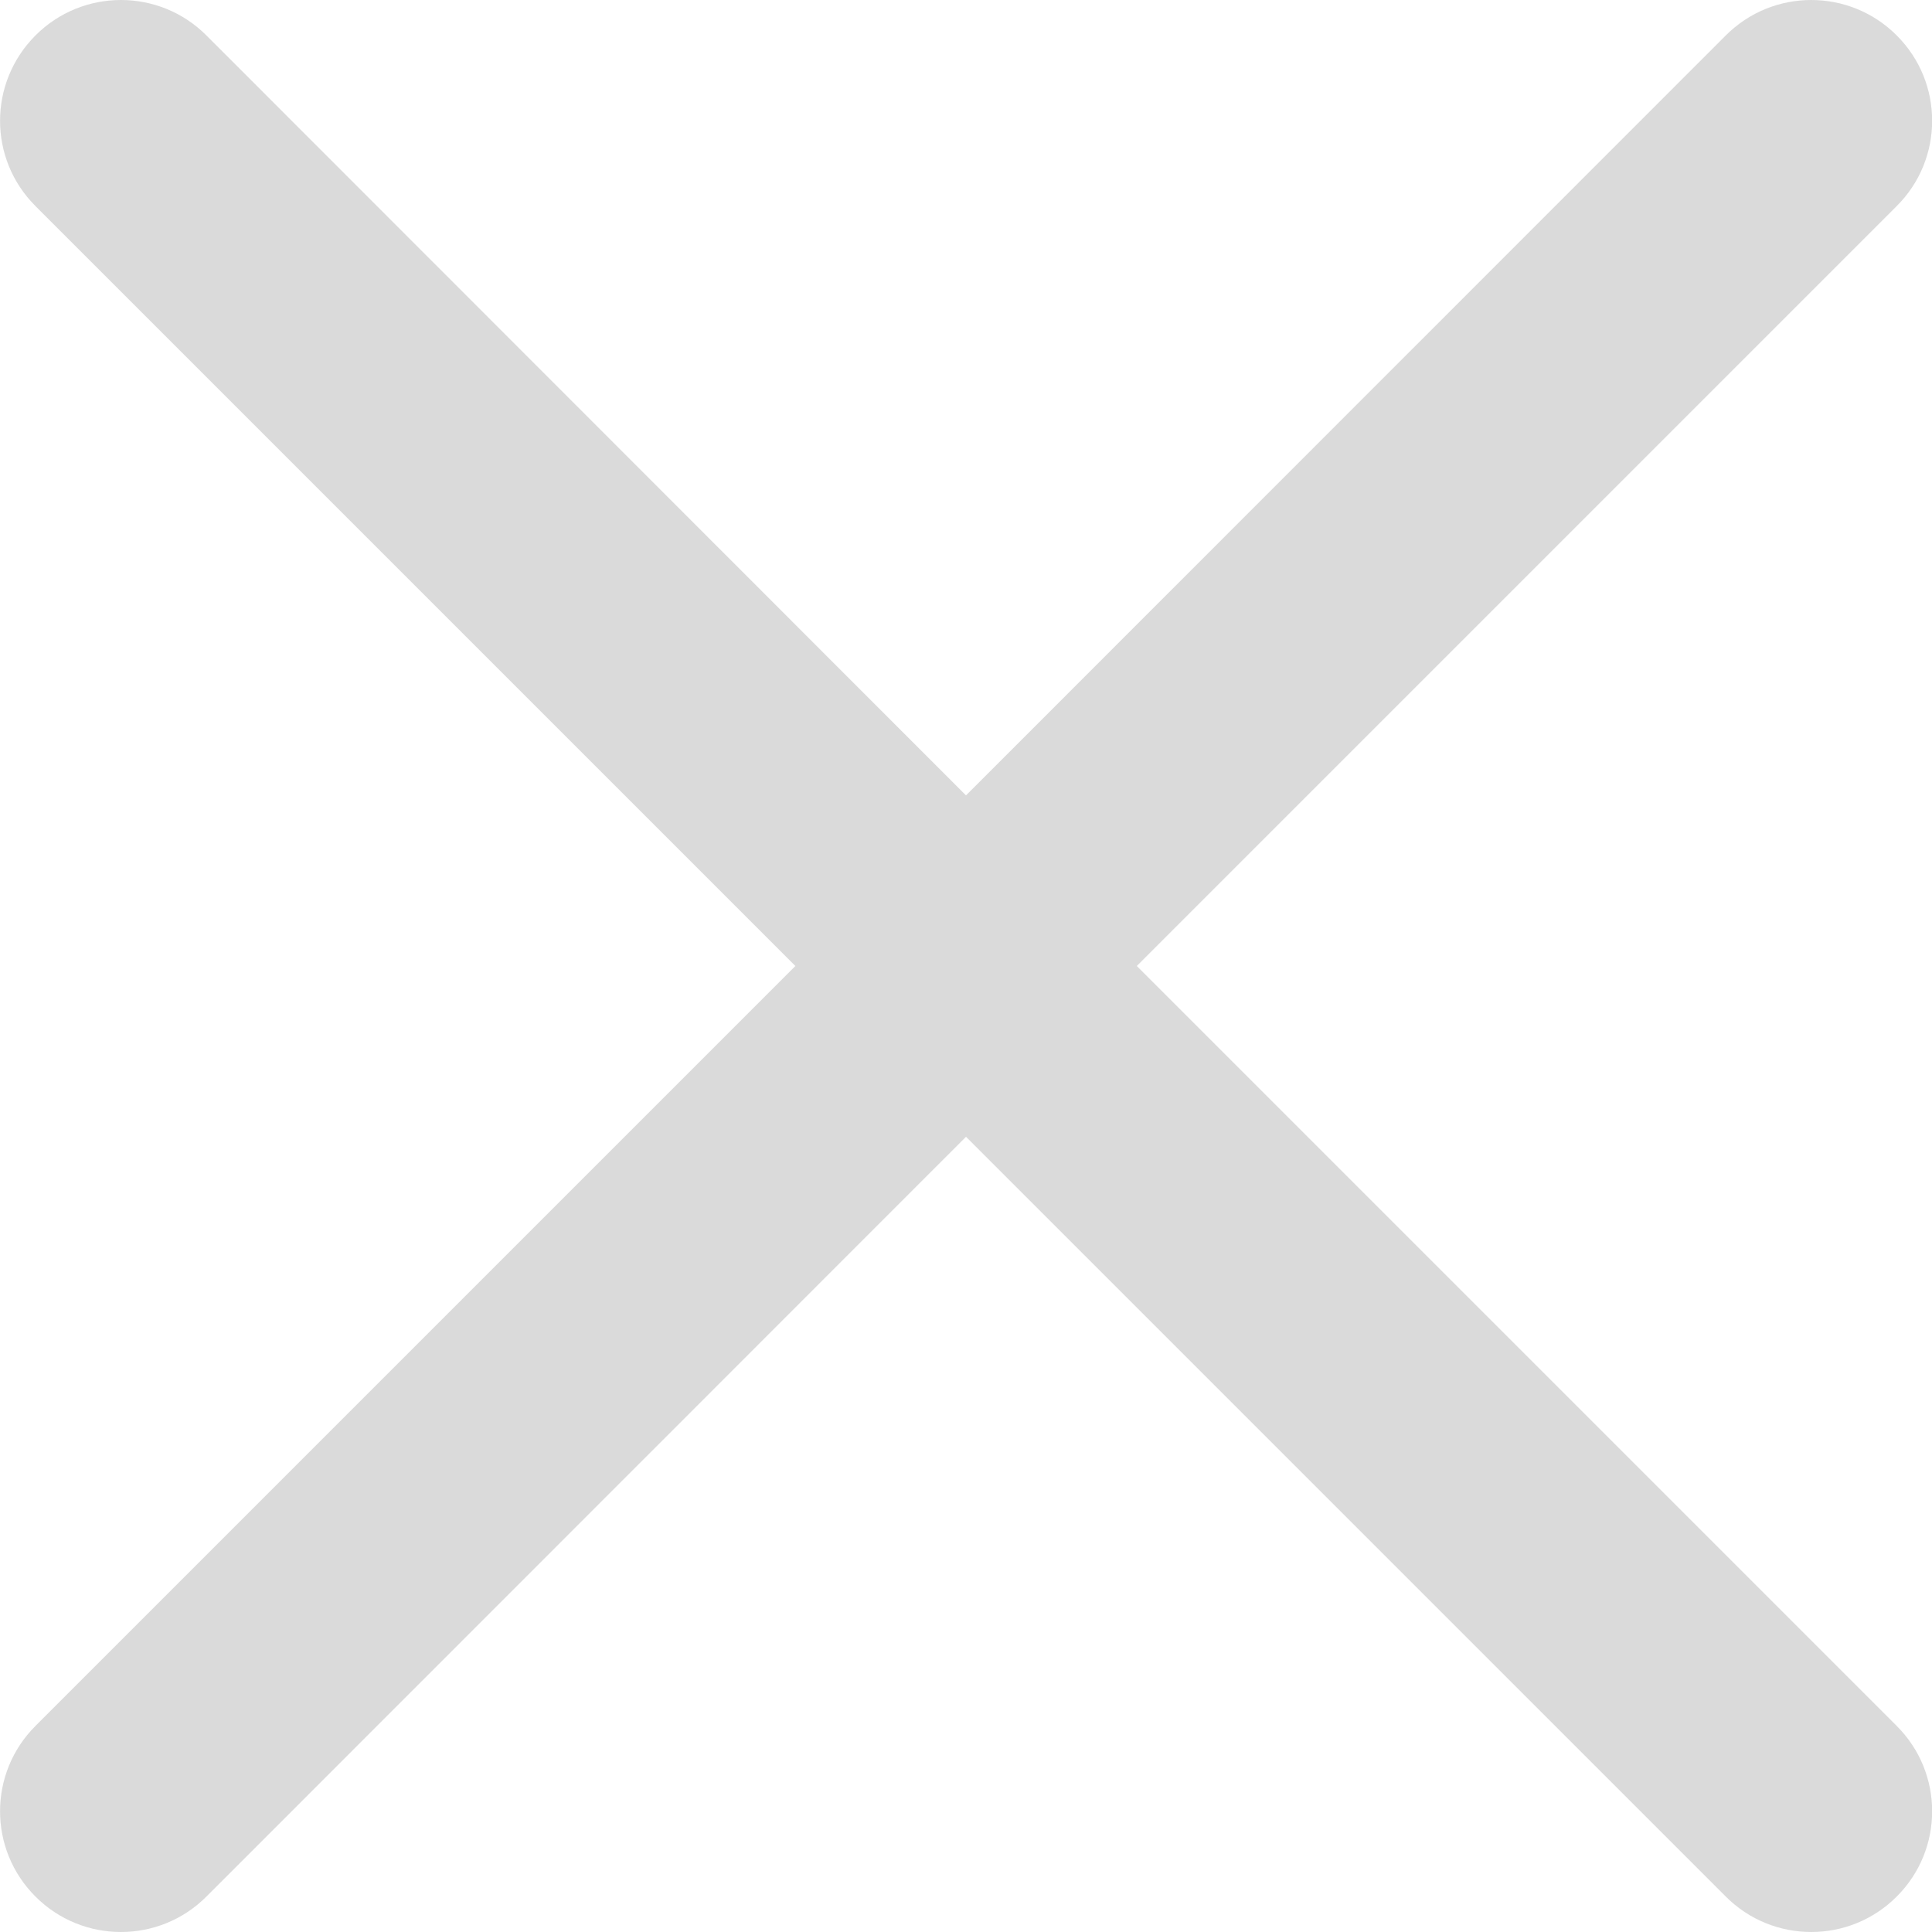 <svg width="10" height="10" viewBox="0 0 10 10" fill="none" xmlns="http://www.w3.org/2000/svg">
<g clip-path="url(#clip0_14_290)">
<path d="M5.884 5L9.817 1.067C10.062 0.823 10.062 0.427 9.817 0.183C9.573 -0.061 9.177 -0.061 8.933 0.183L5 4.117L1.068 0.183C0.824 -0.061 0.428 -0.061 0.184 0.183C-0.061 0.428 -0.061 0.823 0.184 1.067L4.117 5L0.184 8.933C-0.061 9.177 -0.061 9.573 0.184 9.817C0.428 10.061 0.824 10.061 1.068 9.817L5 5.884L8.933 9.817C9.177 10.061 9.573 10.061 9.817 9.817C10.062 9.573 10.062 9.177 9.817 8.933L5.884 5Z" fill="#6C6C6C" fill-opacity="0.25"/>
</g>
<defs>
<clipPath id="clip0_14_290">
<rect width="10" height="10" fill="white"/>
</clipPath>
</defs>
</svg>
